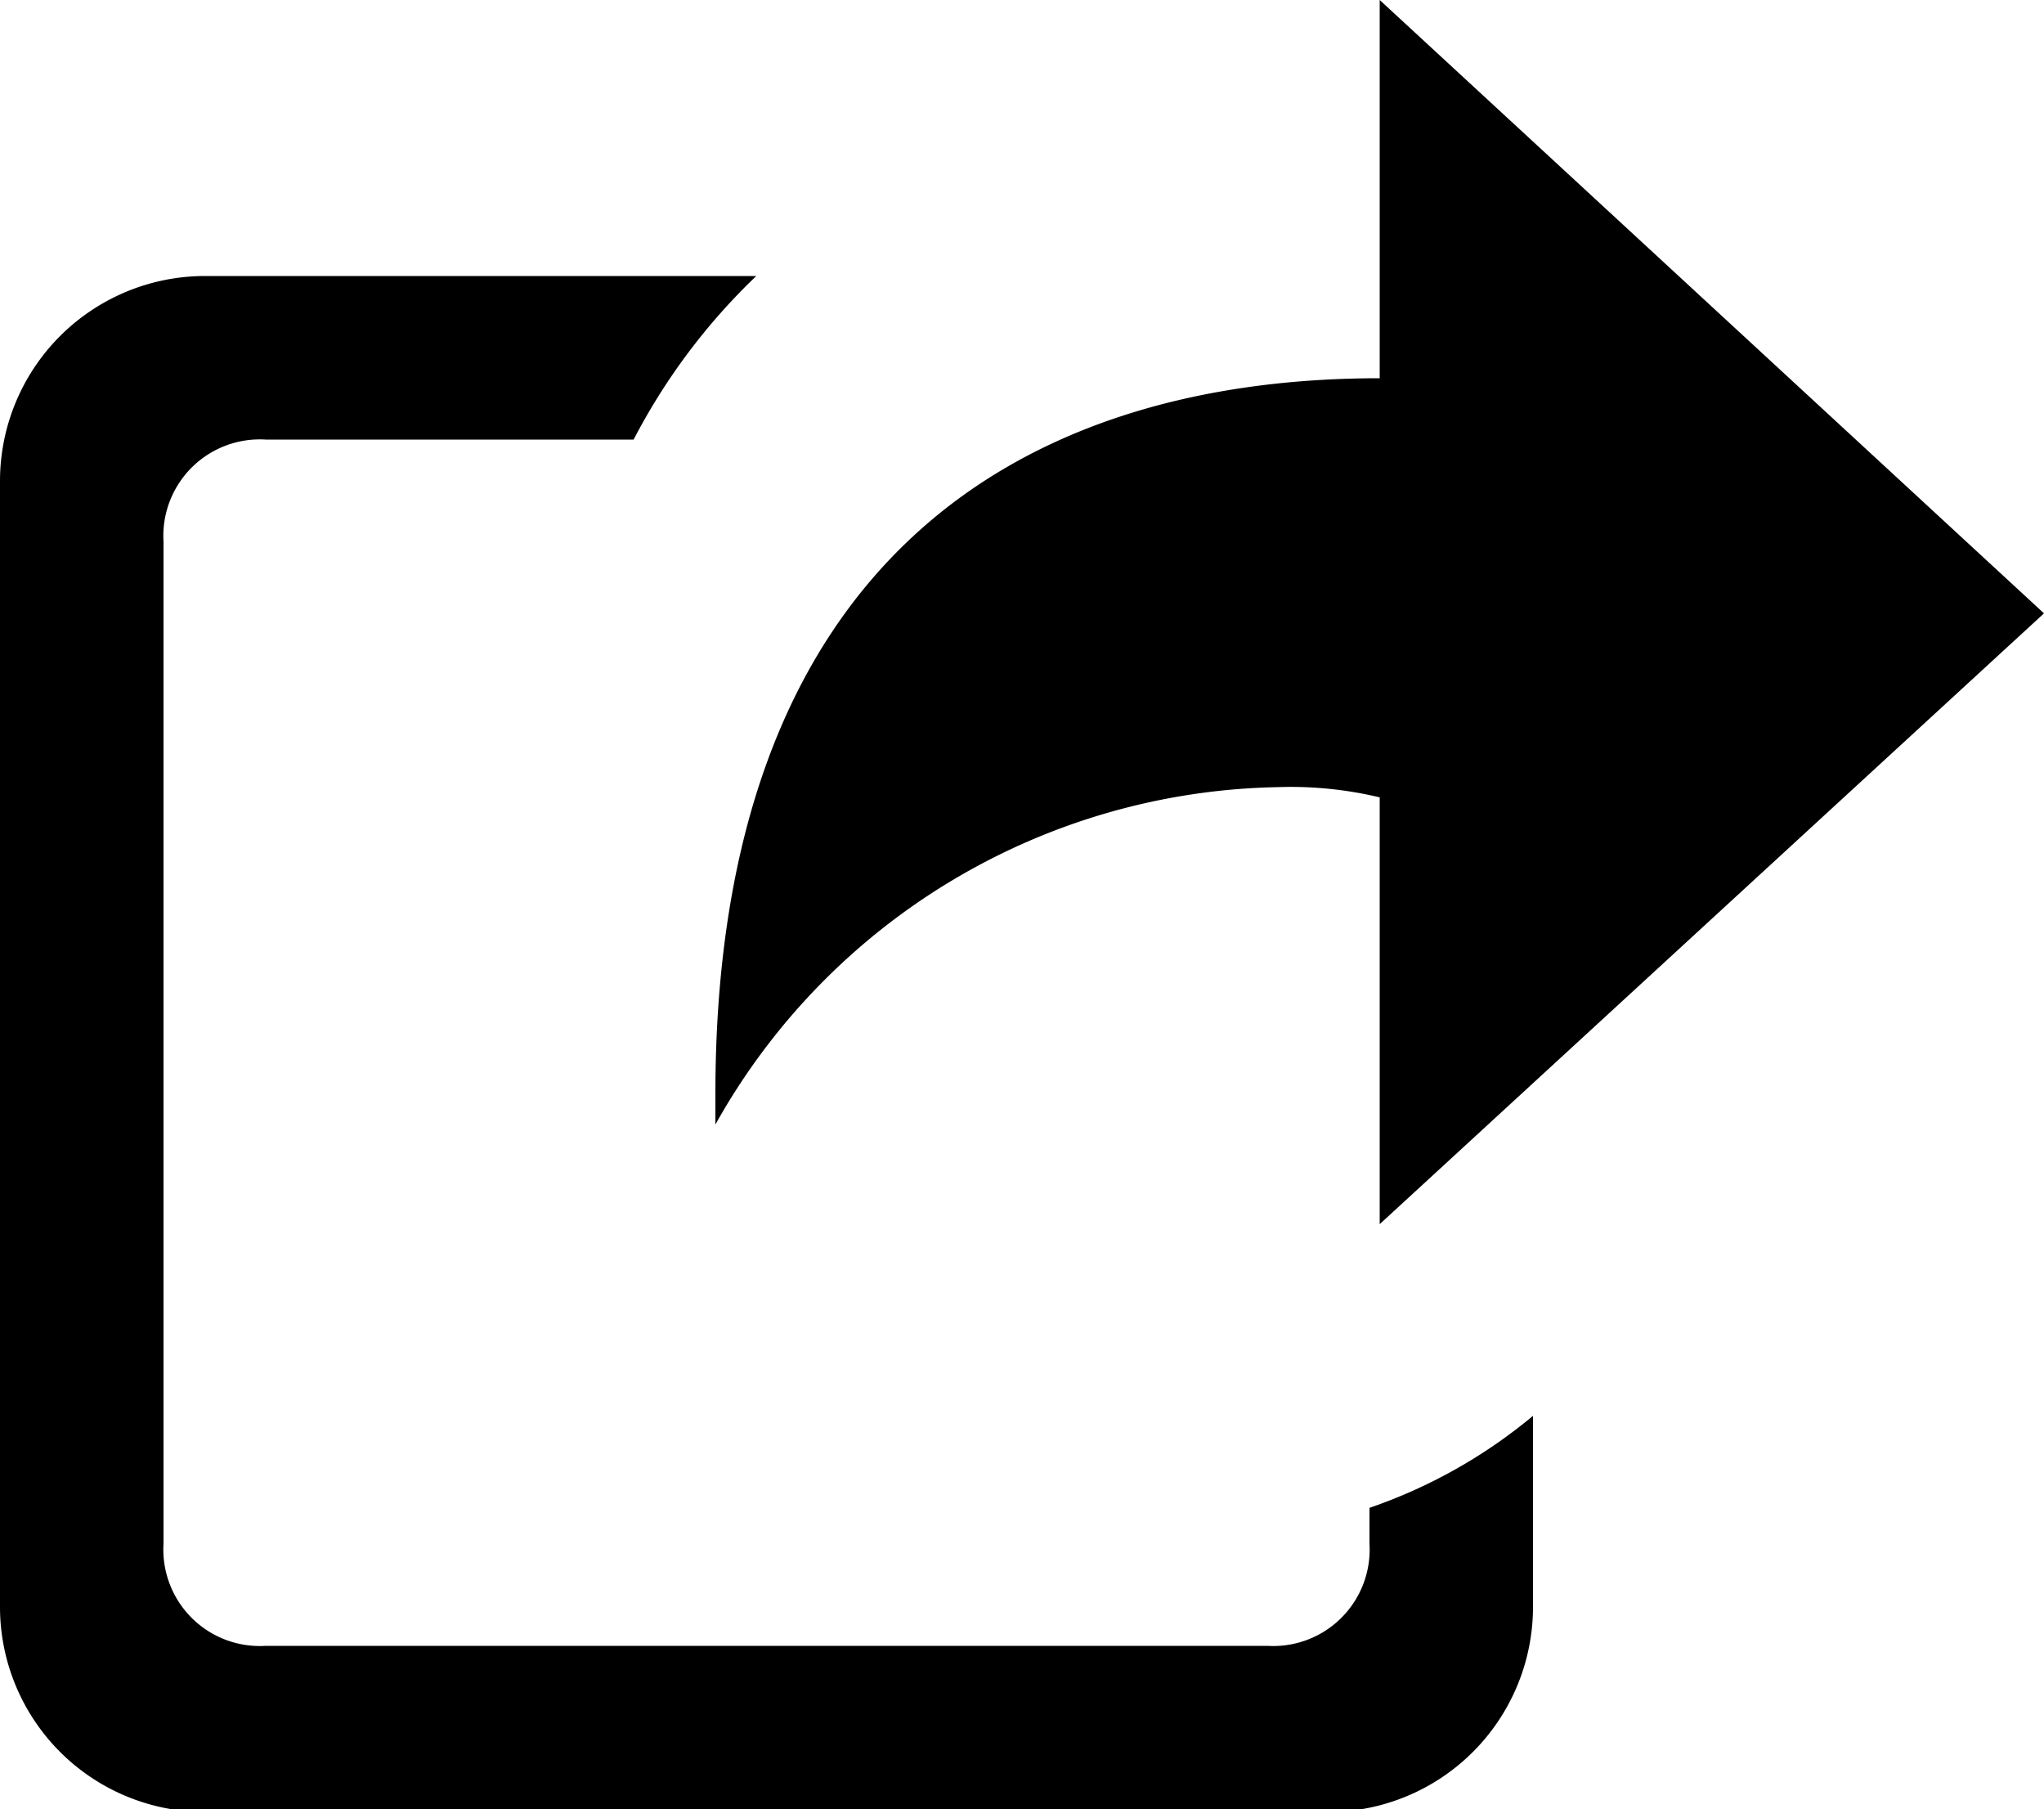 <svg xmlns="http://www.w3.org/2000/svg" viewBox="0 0 32 28.32"><title>share</title><path d="M11.84,6.16H3.2A3.21,3.21,0,0,0,0,9.36V27a3.21,3.21,0,0,0,3.2,3.2H20.8A3.21,3.21,0,0,0,24,27v-3a8.11,8.11,0,0,1-2.56,1.44V26a1.51,1.51,0,0,1-1.6,1.6H4.16A1.51,1.51,0,0,1,2.56,26V10.32a1.51,1.51,0,0,1,1.6-1.6H9.92a9.76,9.76,0,0,1,1.92-2.56ZM21.6,21,32,11.44,21.6,1.84V7.76c-5.76,0-10.4,3-10.4,11.2v.48A10.3,10.3,0,0,1,20,14.16a6,6,0,0,1,1.6.16V21Z" transform="translate(0 -1.84)"/></svg>
